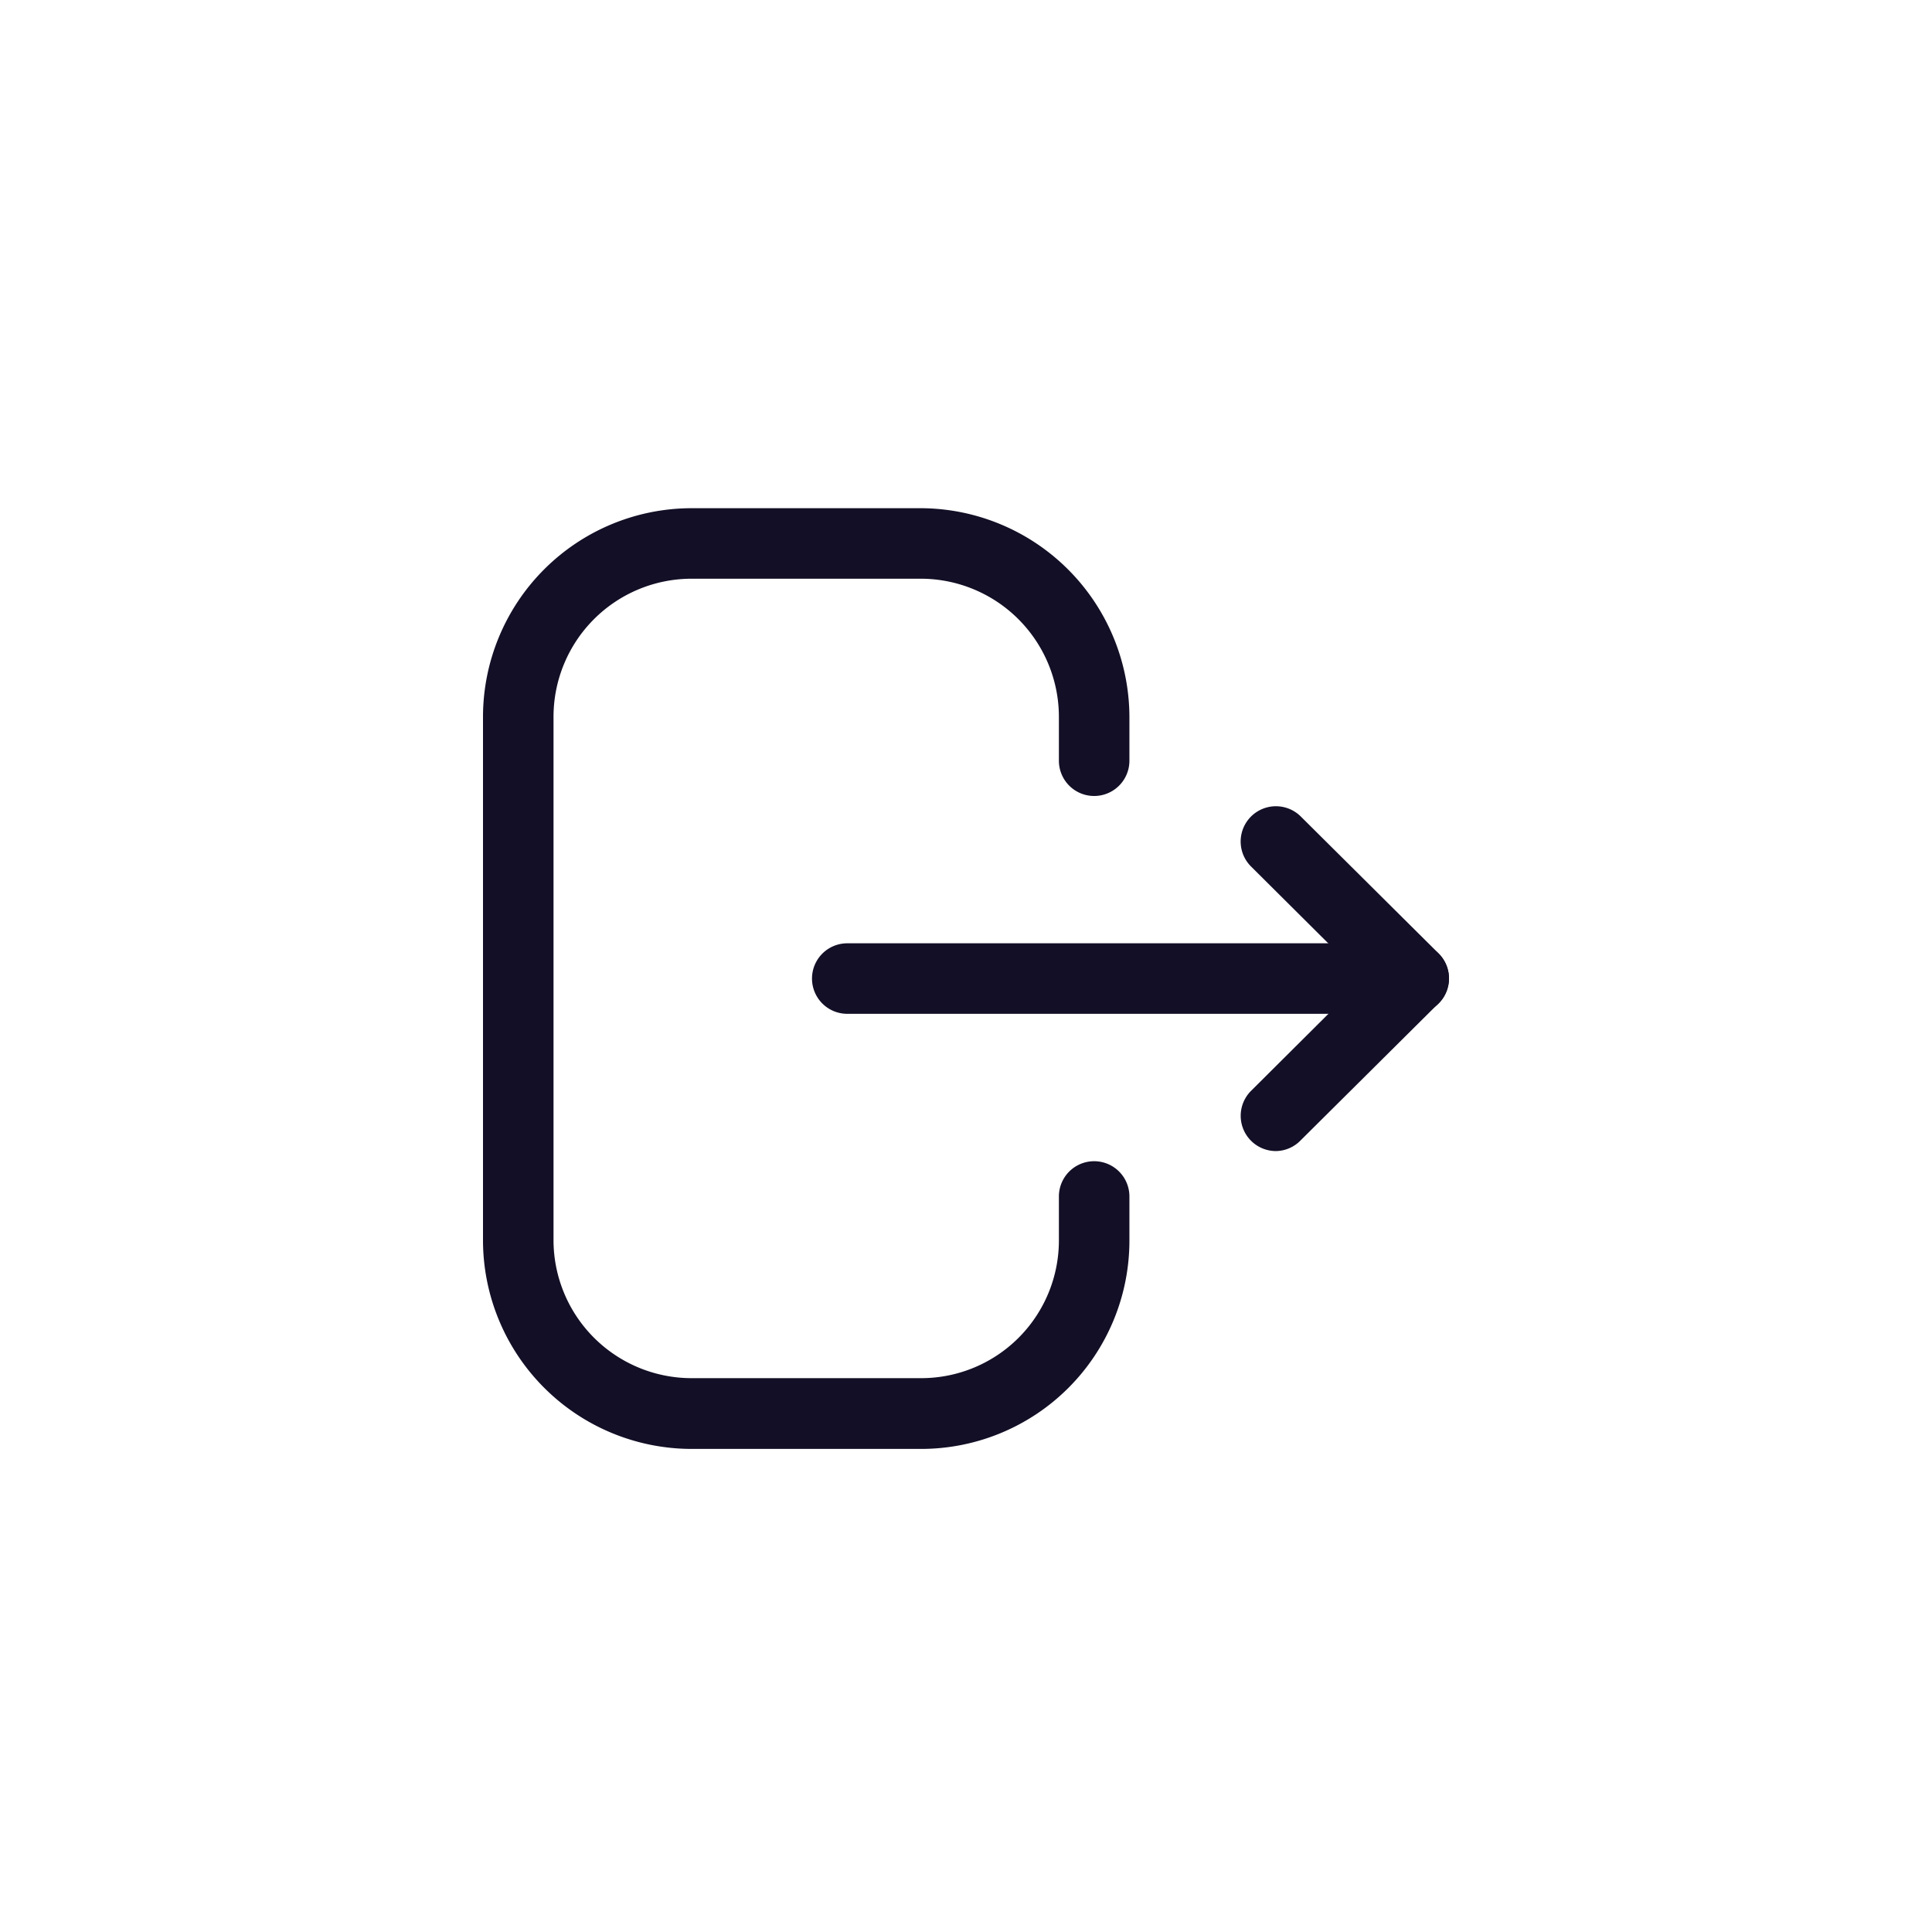 <svg xmlns="http://www.w3.org/2000/svg" width="24" height="24" viewBox="0 0 24 24">
  <g id="Group_25028" data-name="Group 25028" transform="translate(-1329 -196)">
    <rect id="Rectangle_5282" data-name="Rectangle 5282" width="24" height="24" transform="translate(1329 196)" fill="none"/>
    <g id="Group_23125" data-name="Group 23125" transform="translate(1335 202.313)">
      <path id="Path_166166" data-name="Path 166166" d="M13.7,13.686H10.846a2.594,2.594,0,0,1-2.59-2.591v-6.5A2.594,2.594,0,0,1,10.846,2h2.848a2.6,2.6,0,0,1,2.592,2.592v.545a.438.438,0,1,1-.876,0V4.592a1.717,1.717,0,0,0-1.716-1.716H10.846A1.716,1.716,0,0,0,9.132,4.592v6.5a1.716,1.716,0,0,0,1.714,1.715H13.7A1.711,1.711,0,0,0,15.41,11.1V10.55a.438.438,0,0,1,.876,0V11.1A2.588,2.588,0,0,1,13.7,13.686Z" transform="translate(-8.256 -2)" fill="#130f26" fill-rule="evenodd"/>
      <g id="Group_23047" data-name="Group 23047" transform="translate(4.088 5.405)">
        <path id="Path_166167" data-name="Path 166167" d="M8.937,12.126H1.9a.438.438,0,1,1,0-.876H8.937a.438.438,0,1,1,0,.876Z" transform="translate(-1.463 -11.25)" fill="#130f26" fill-rule="evenodd"/>
      </g>
      <g id="Group_23048" data-name="Group 23048" transform="translate(9.413 3.702)">
        <path id="Path_166168" data-name="Path 166168" d="M1.9,12.619a.438.438,0,0,1-.309-.748l1.4-1.394-1.4-1.393a.438.438,0,1,1,.618-.621l1.711,1.7a.437.437,0,0,1,0,.621l-1.711,1.7A.436.436,0,0,1,1.9,12.619Z" transform="translate(-1.463 -8.335)" fill="#130f26" fill-rule="evenodd"/>
      </g>
    </g>
  </g>
</svg>
